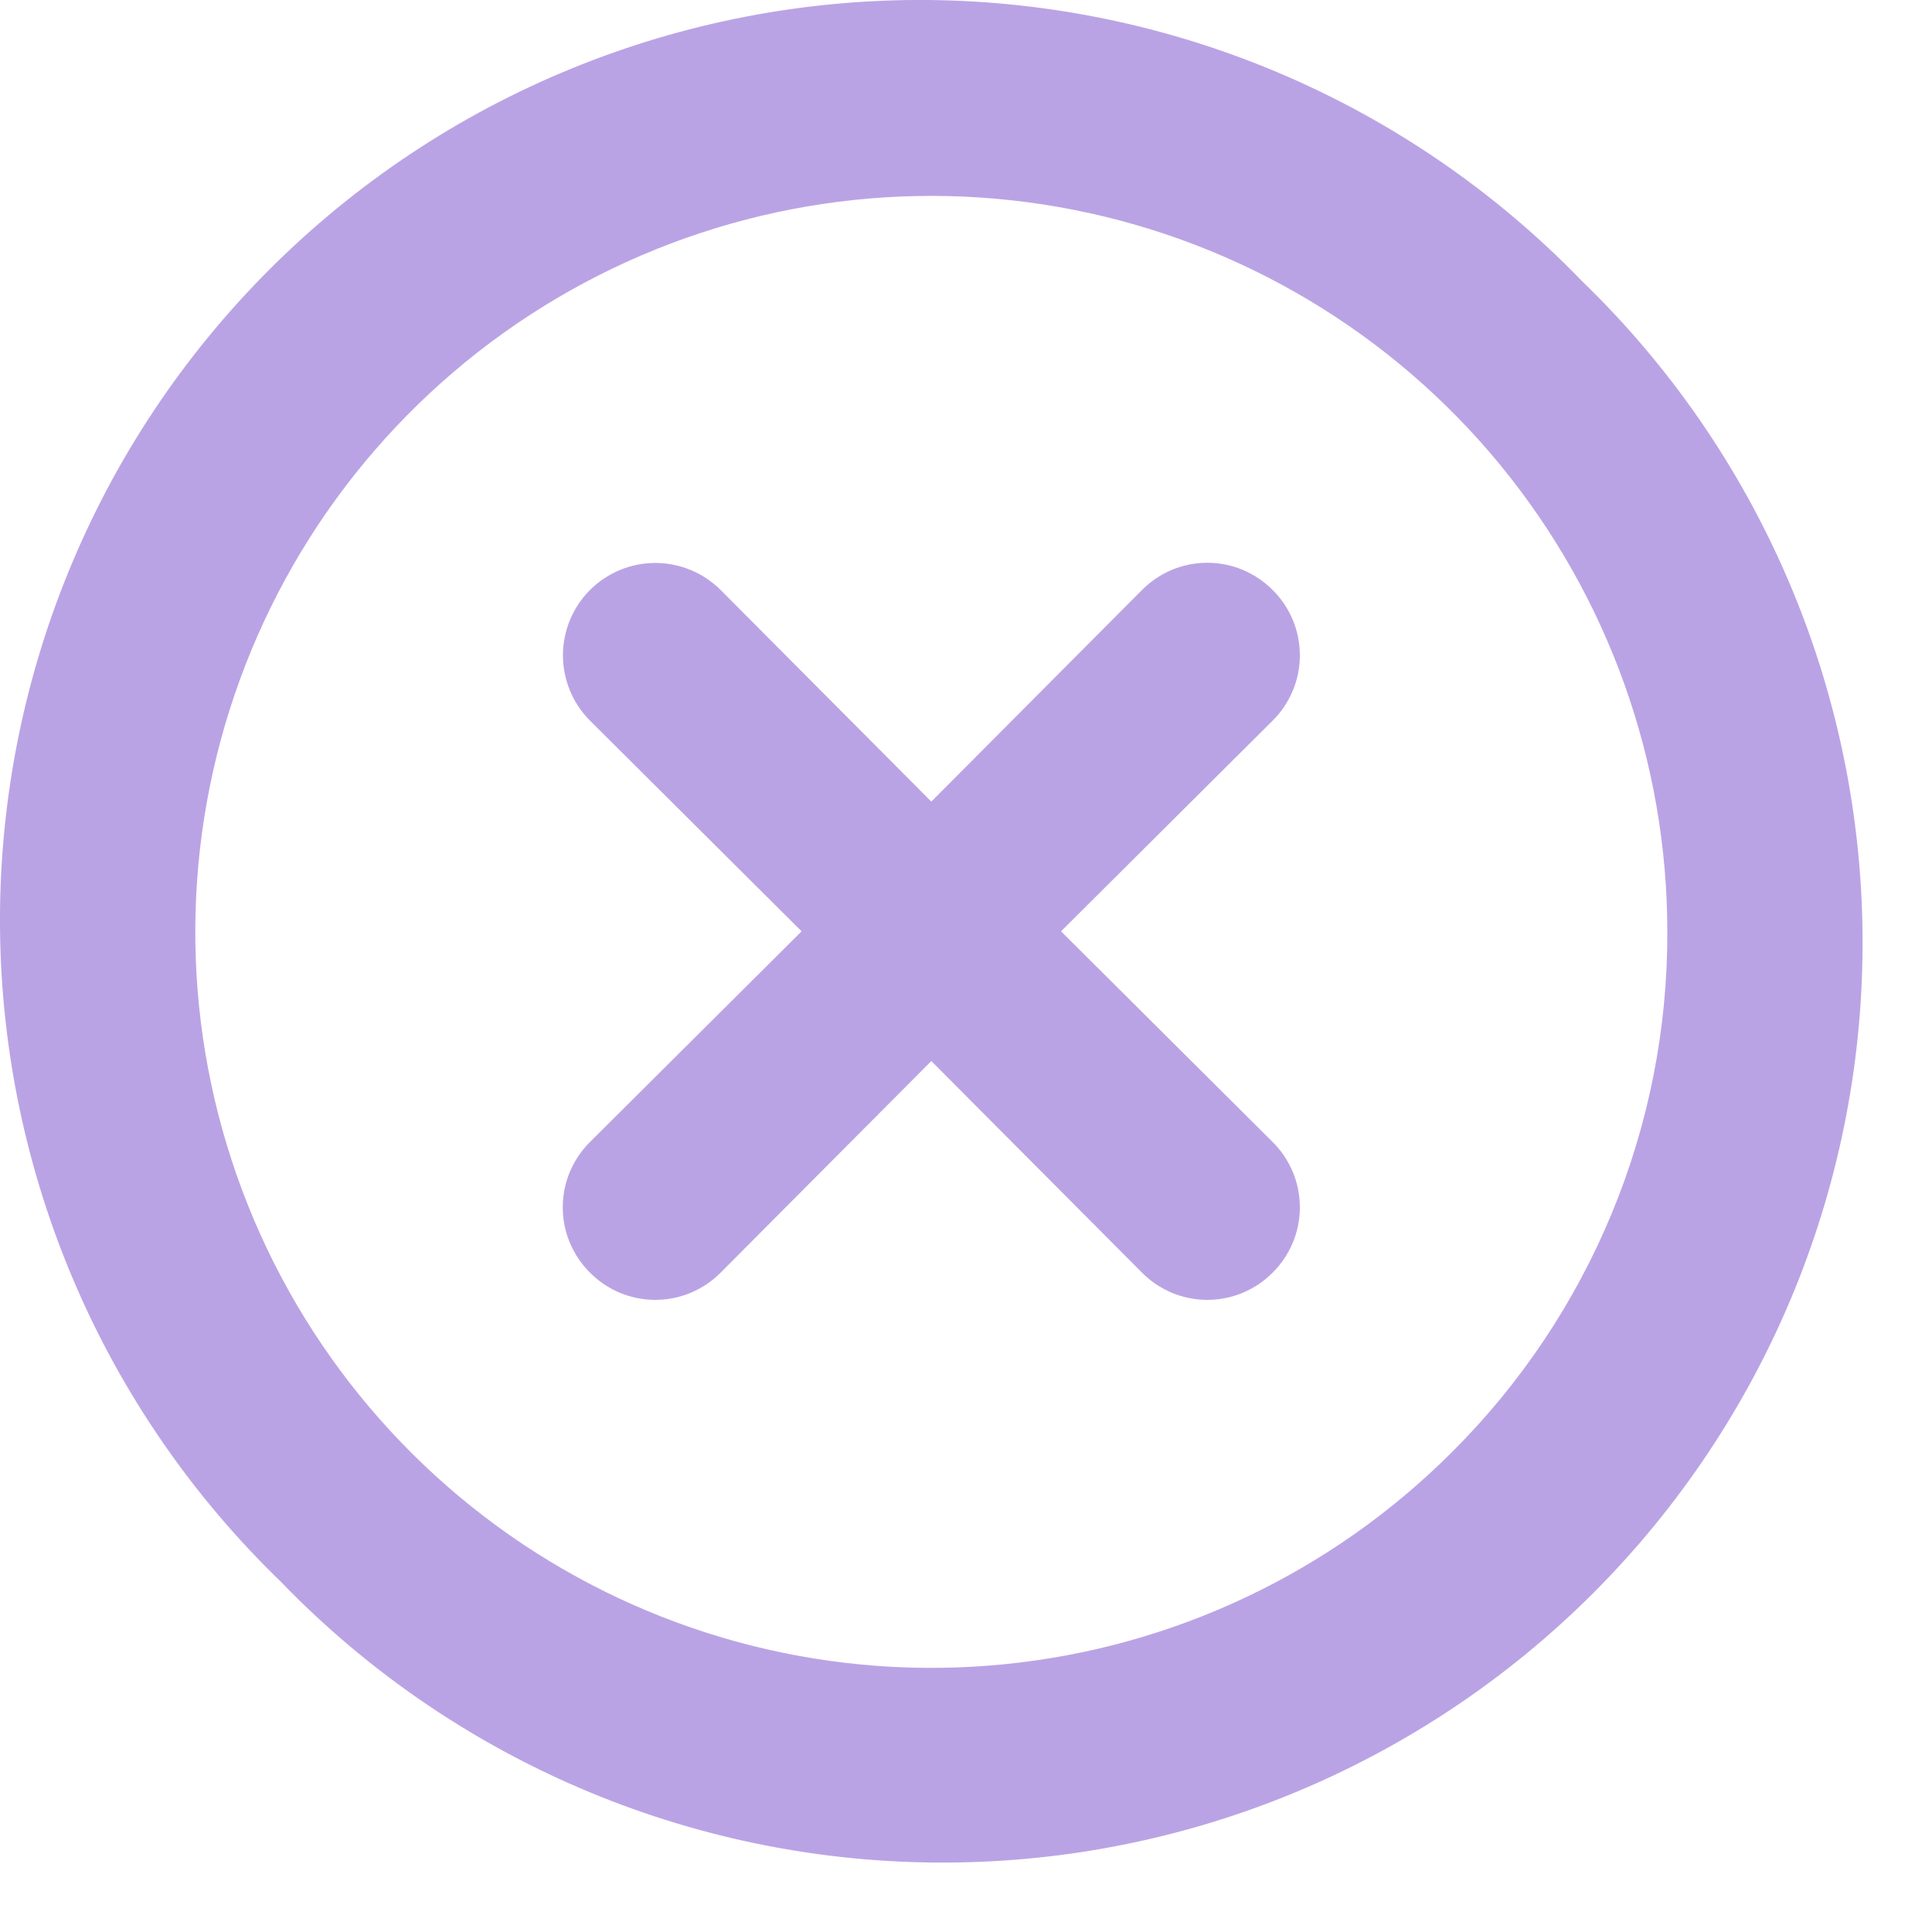 <svg width="21" height="21" viewBox="0 0 21 21" fill="none" xmlns="http://www.w3.org/2000/svg">
<path d="M13.833 6.413C13.74 6.319 13.629 6.245 13.508 6.194C13.386 6.143 13.255 6.117 13.123 6.117C12.991 6.117 12.86 6.143 12.738 6.194C12.617 6.245 12.506 6.319 12.413 6.413L10.123 8.713L7.833 6.413C7.645 6.225 7.389 6.119 7.123 6.119C6.857 6.119 6.601 6.225 6.413 6.413C6.225 6.601 6.119 6.857 6.119 7.123C6.119 7.389 6.225 7.645 6.413 7.833L8.713 10.123L6.413 12.413C6.319 12.506 6.245 12.617 6.194 12.738C6.143 12.86 6.117 12.991 6.117 13.123C6.117 13.255 6.143 13.386 6.194 13.508C6.245 13.629 6.319 13.74 6.413 13.833C6.506 13.927 6.616 14.001 6.738 14.052C6.86 14.103 6.991 14.129 7.123 14.129C7.255 14.129 7.386 14.103 7.507 14.052C7.629 14.001 7.74 13.927 7.833 13.833L10.123 11.533L12.413 13.833C12.506 13.927 12.617 14.001 12.738 14.052C12.86 14.103 12.991 14.129 13.123 14.129C13.255 14.129 13.386 14.103 13.508 14.052C13.629 14.001 13.74 13.927 13.833 13.833C13.927 13.74 14.001 13.629 14.052 13.508C14.103 13.386 14.129 13.255 14.129 13.123C14.129 12.991 14.103 12.86 14.052 12.738C14.001 12.617 13.927 12.506 13.833 12.413L11.533 10.123L13.833 7.833C13.927 7.74 14.001 7.629 14.052 7.507C14.103 7.386 14.129 7.255 14.129 7.123C14.129 6.991 14.103 6.86 14.052 6.738C14.001 6.616 13.927 6.506 13.833 6.413ZM17.193 3.053C16.27 2.098 15.167 1.336 13.947 0.812C12.727 0.288 11.415 0.012 10.087 0C8.759 -0.011 7.442 0.242 6.213 0.745C4.984 1.247 3.868 1.99 2.929 2.929C1.99 3.868 1.247 4.984 0.745 6.213C0.242 7.442 -0.011 8.759 0 10.087C0.012 11.415 0.288 12.727 0.812 13.947C1.336 15.167 2.098 16.27 3.053 17.193C3.975 18.148 5.079 18.91 6.299 19.434C7.519 19.958 8.831 20.234 10.159 20.245C11.487 20.257 12.803 20.004 14.033 19.501C15.261 18.998 16.378 18.256 17.317 17.317C18.256 16.378 18.998 15.261 19.501 14.033C20.004 12.803 20.257 11.487 20.245 10.159C20.234 8.831 19.958 7.519 19.434 6.299C18.91 5.079 18.148 3.975 17.193 3.053ZM15.783 15.783C14.475 17.092 12.754 17.908 10.912 18.09C9.07 18.273 7.222 17.811 5.682 16.784C4.143 15.756 3.007 14.227 2.469 12.456C1.93 10.686 2.023 8.783 2.73 7.073C3.437 5.362 4.715 3.95 6.347 3.076C7.978 2.203 9.862 1.922 11.678 2.282C13.493 2.642 15.128 3.62 16.303 5.049C17.478 6.479 18.122 8.272 18.123 10.123C18.127 11.174 17.922 12.216 17.52 13.187C17.118 14.159 16.528 15.041 15.783 15.783Z" fill="#A081D9" fill-opacity="0.73"/>
</svg>
